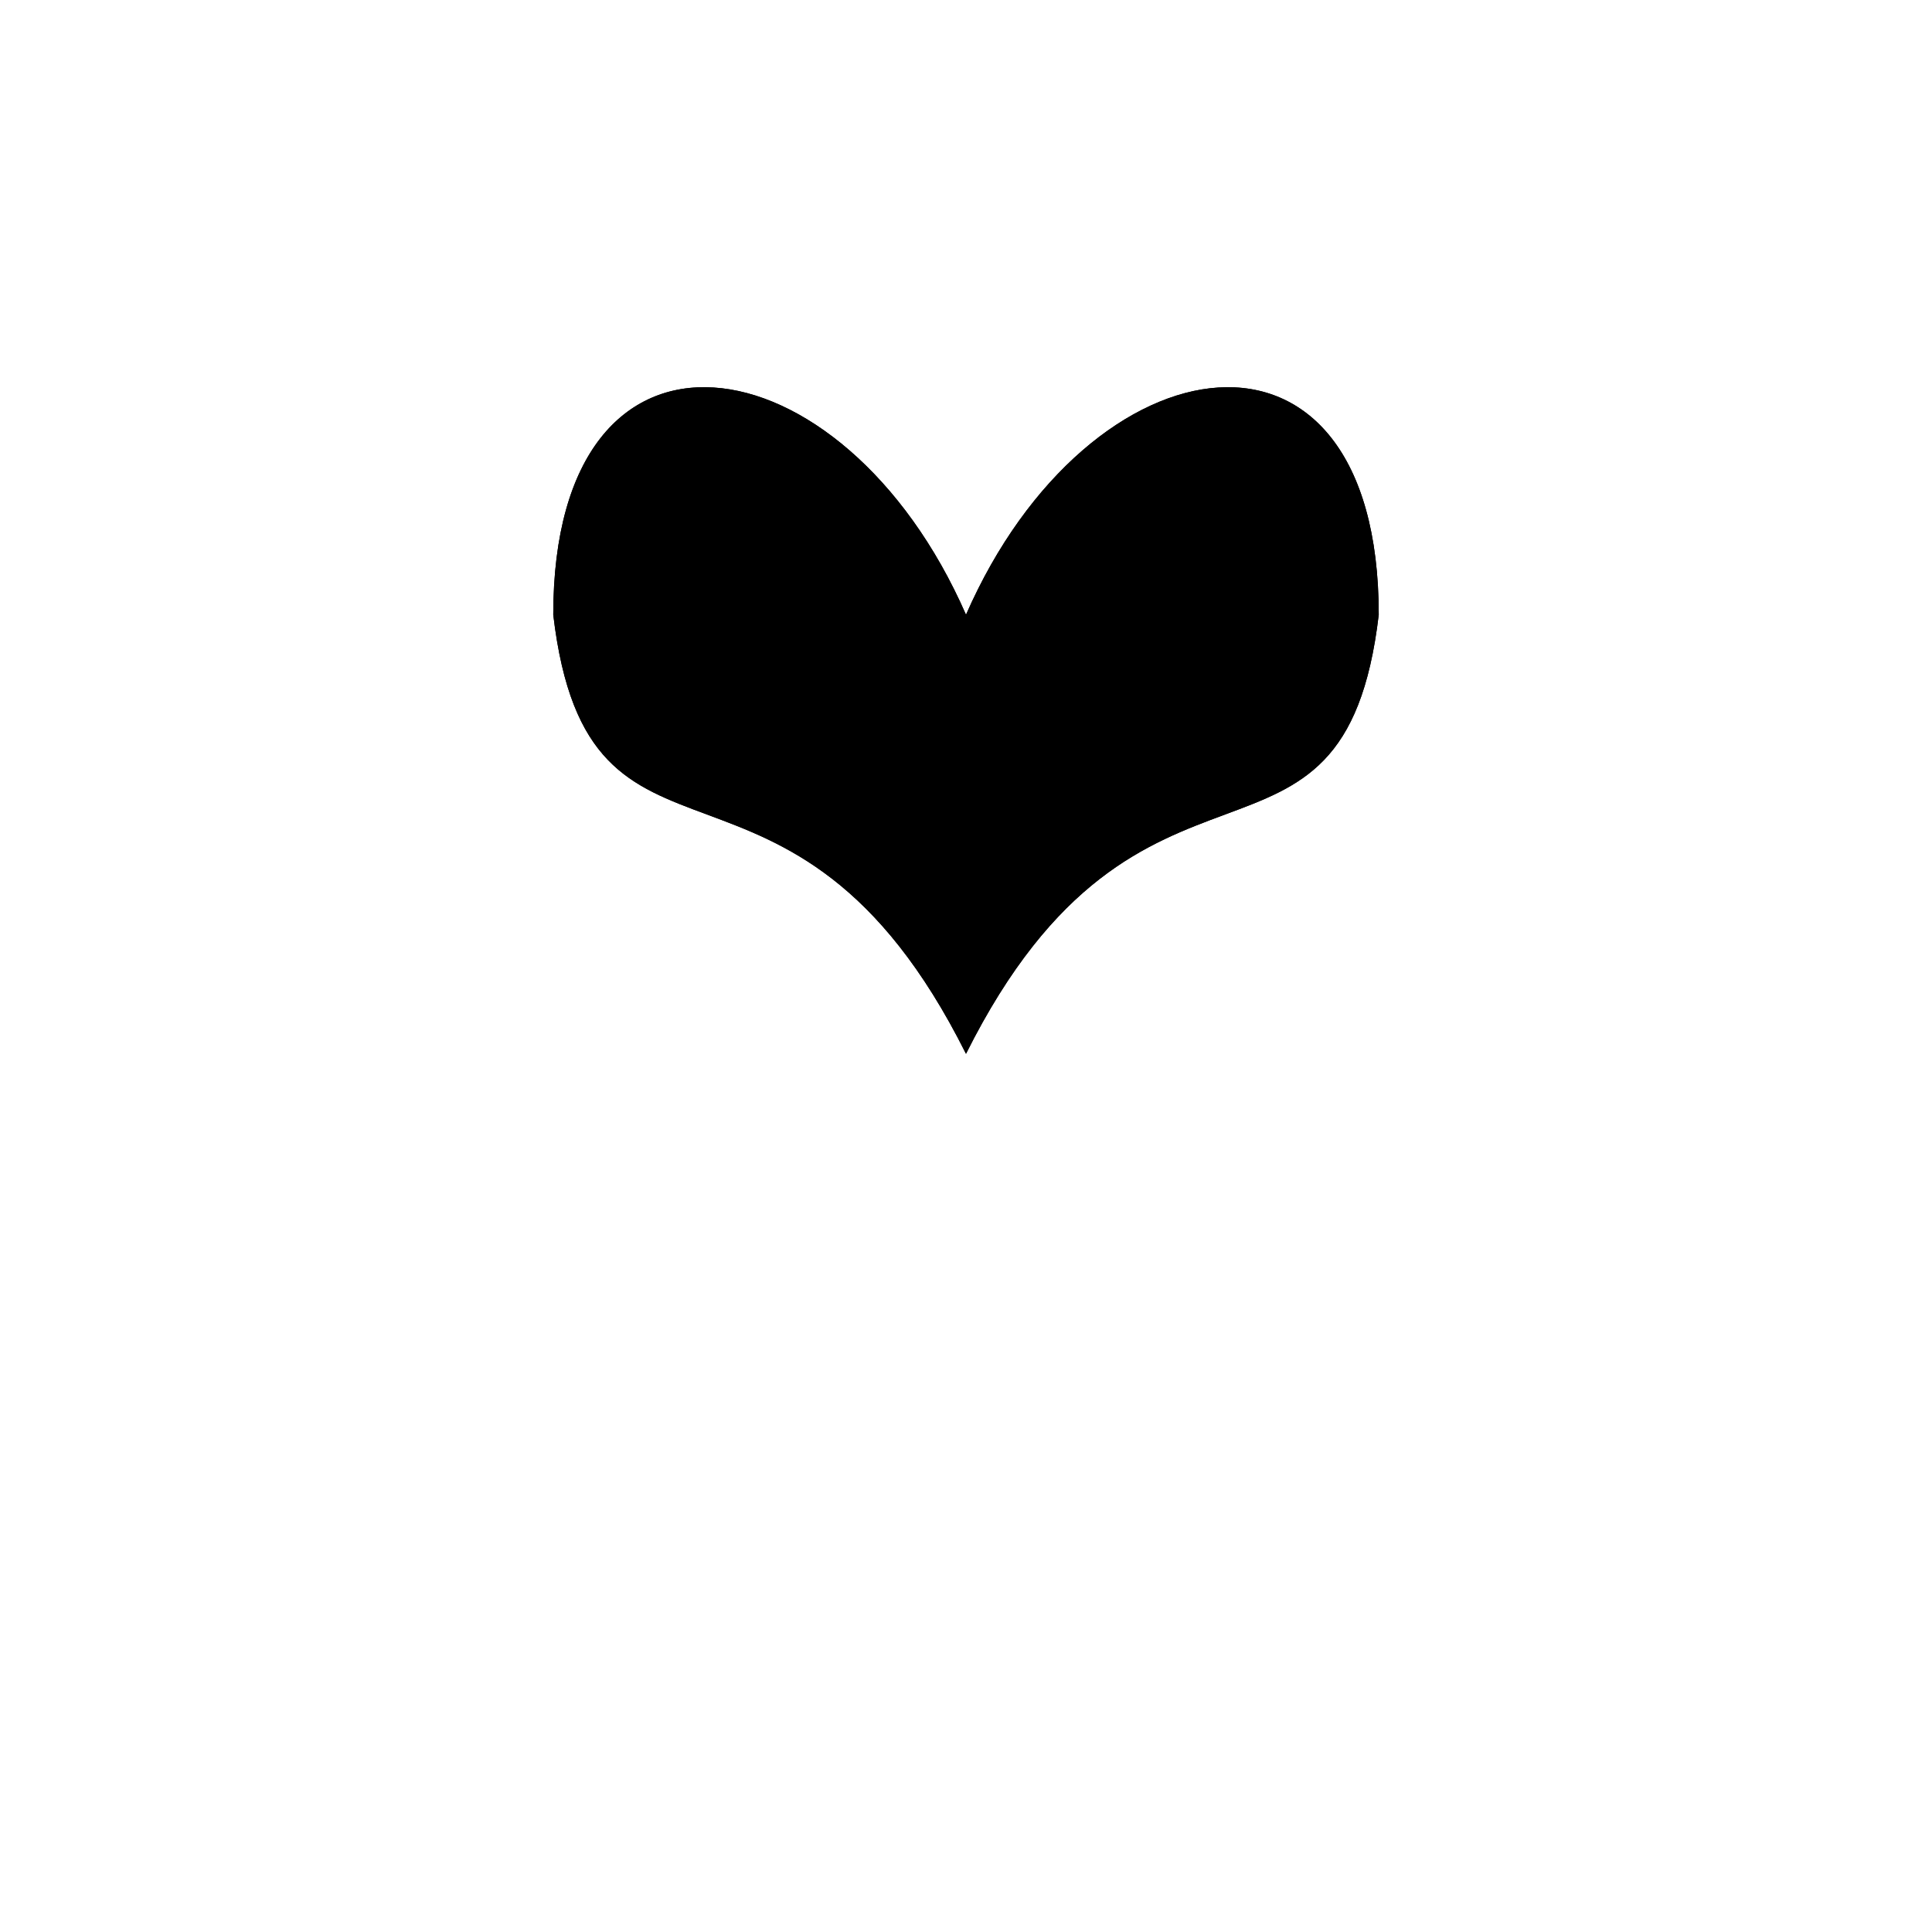 <!DOCTYPE html>
<svg viewBox="-110 -110 220 220">
	<!-- -->
	<path d="M 0, -40
		C 14,-72 47,-77 47,-40
		C 43,-6 20,-30 0,10
		C -20,-30 -43,-6 -47,-40
		C -47,-77 -14,-72 0,-40 z"  id="x"/>
	<use href="#x"/>
</svg>